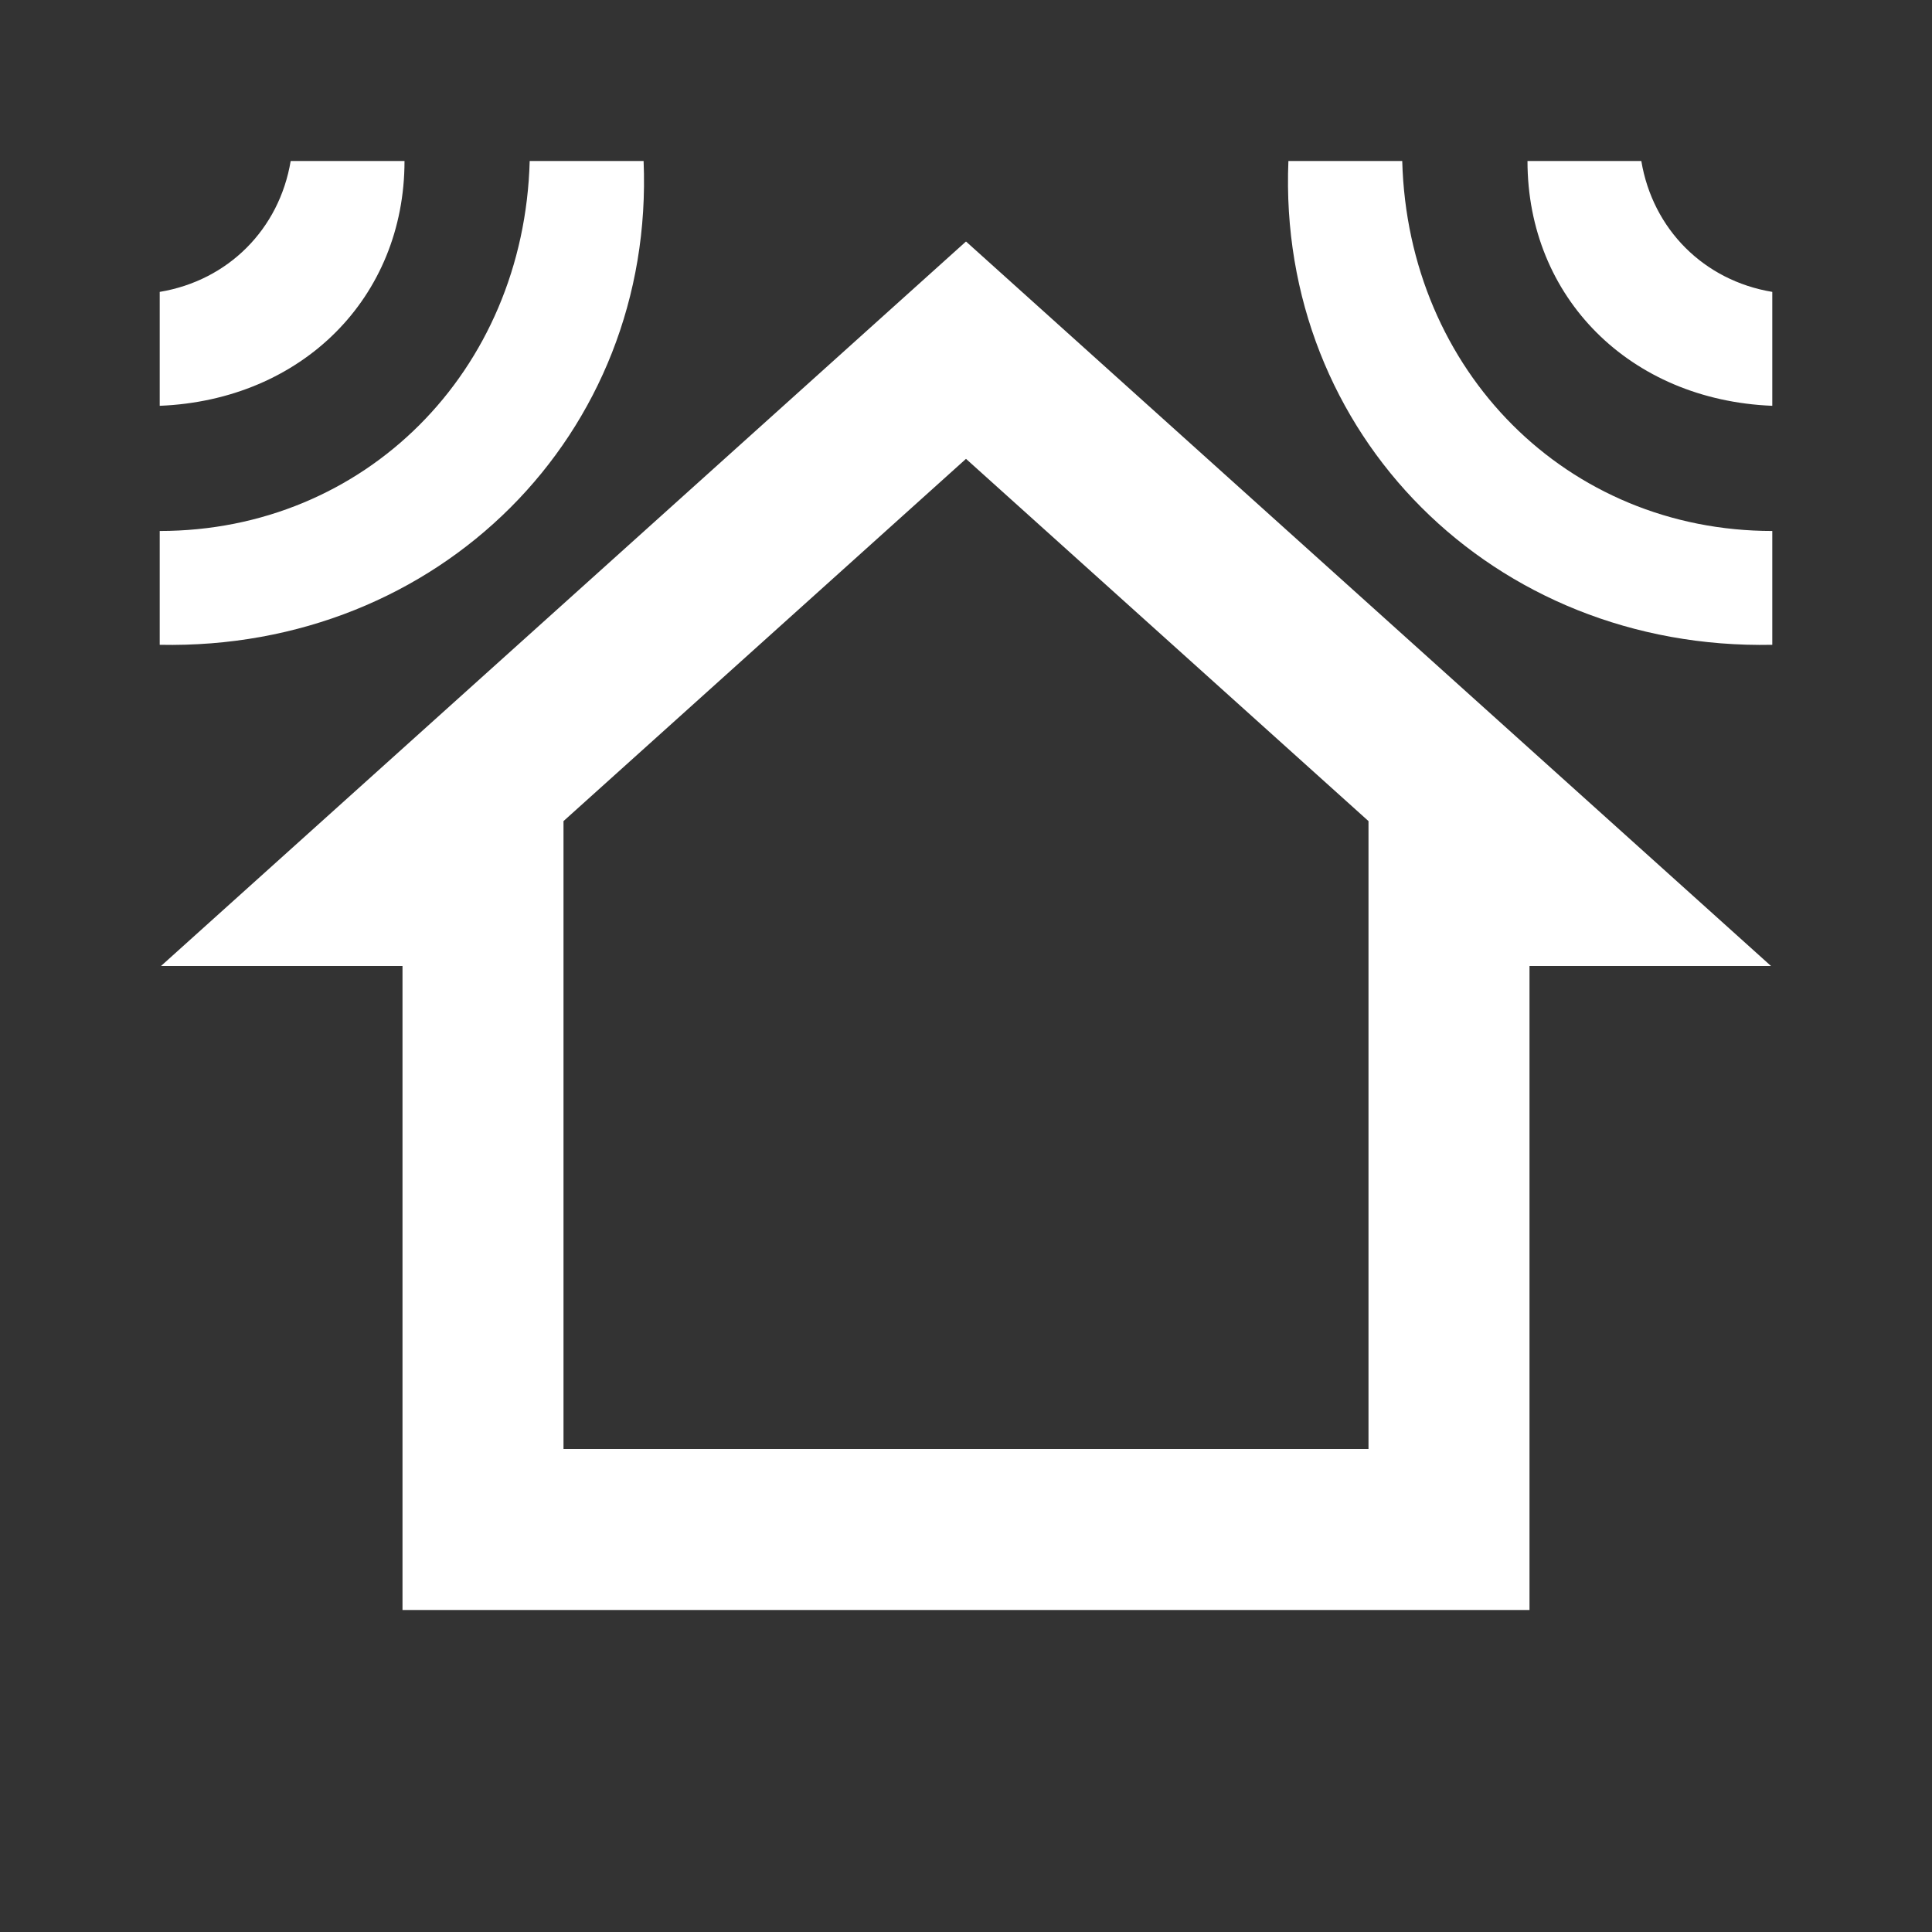<svg xmlns="http://www.w3.org/2000/svg" fill="white" id="mdi-home-sound-in-outline" viewBox="0 0 24 24"><rect x="0" y="0" width="24" height="24" fill="#333333" stroke="none"/><path d="M6.58 2C6.51 4.616 4.53 6.596 1.984 6.596V8.01C5.449 8.081 8.136 5.394 7.995 2H6.58Z M1.984 3.626V5.041C3.752 4.97 5.025 3.697 5.025 2H3.611C3.469 2.849 2.833 3.485 1.984 3.626Z M22.016 6.596C19.47 6.596 17.49 4.616 17.419 2H16.005C15.864 5.394 18.551 8.081 22.016 8.01V6.596Z M22.016 5.041V3.626C21.167 3.485 20.531 2.849 20.389 2H18.975C18.975 3.697 20.248 4.97 22.016 5.041Z M19 20V12H22L12 3L2 12H5V20H19ZM12 5.7L17 10.2V18H7V10.2L12 5.7Z" /></svg>
